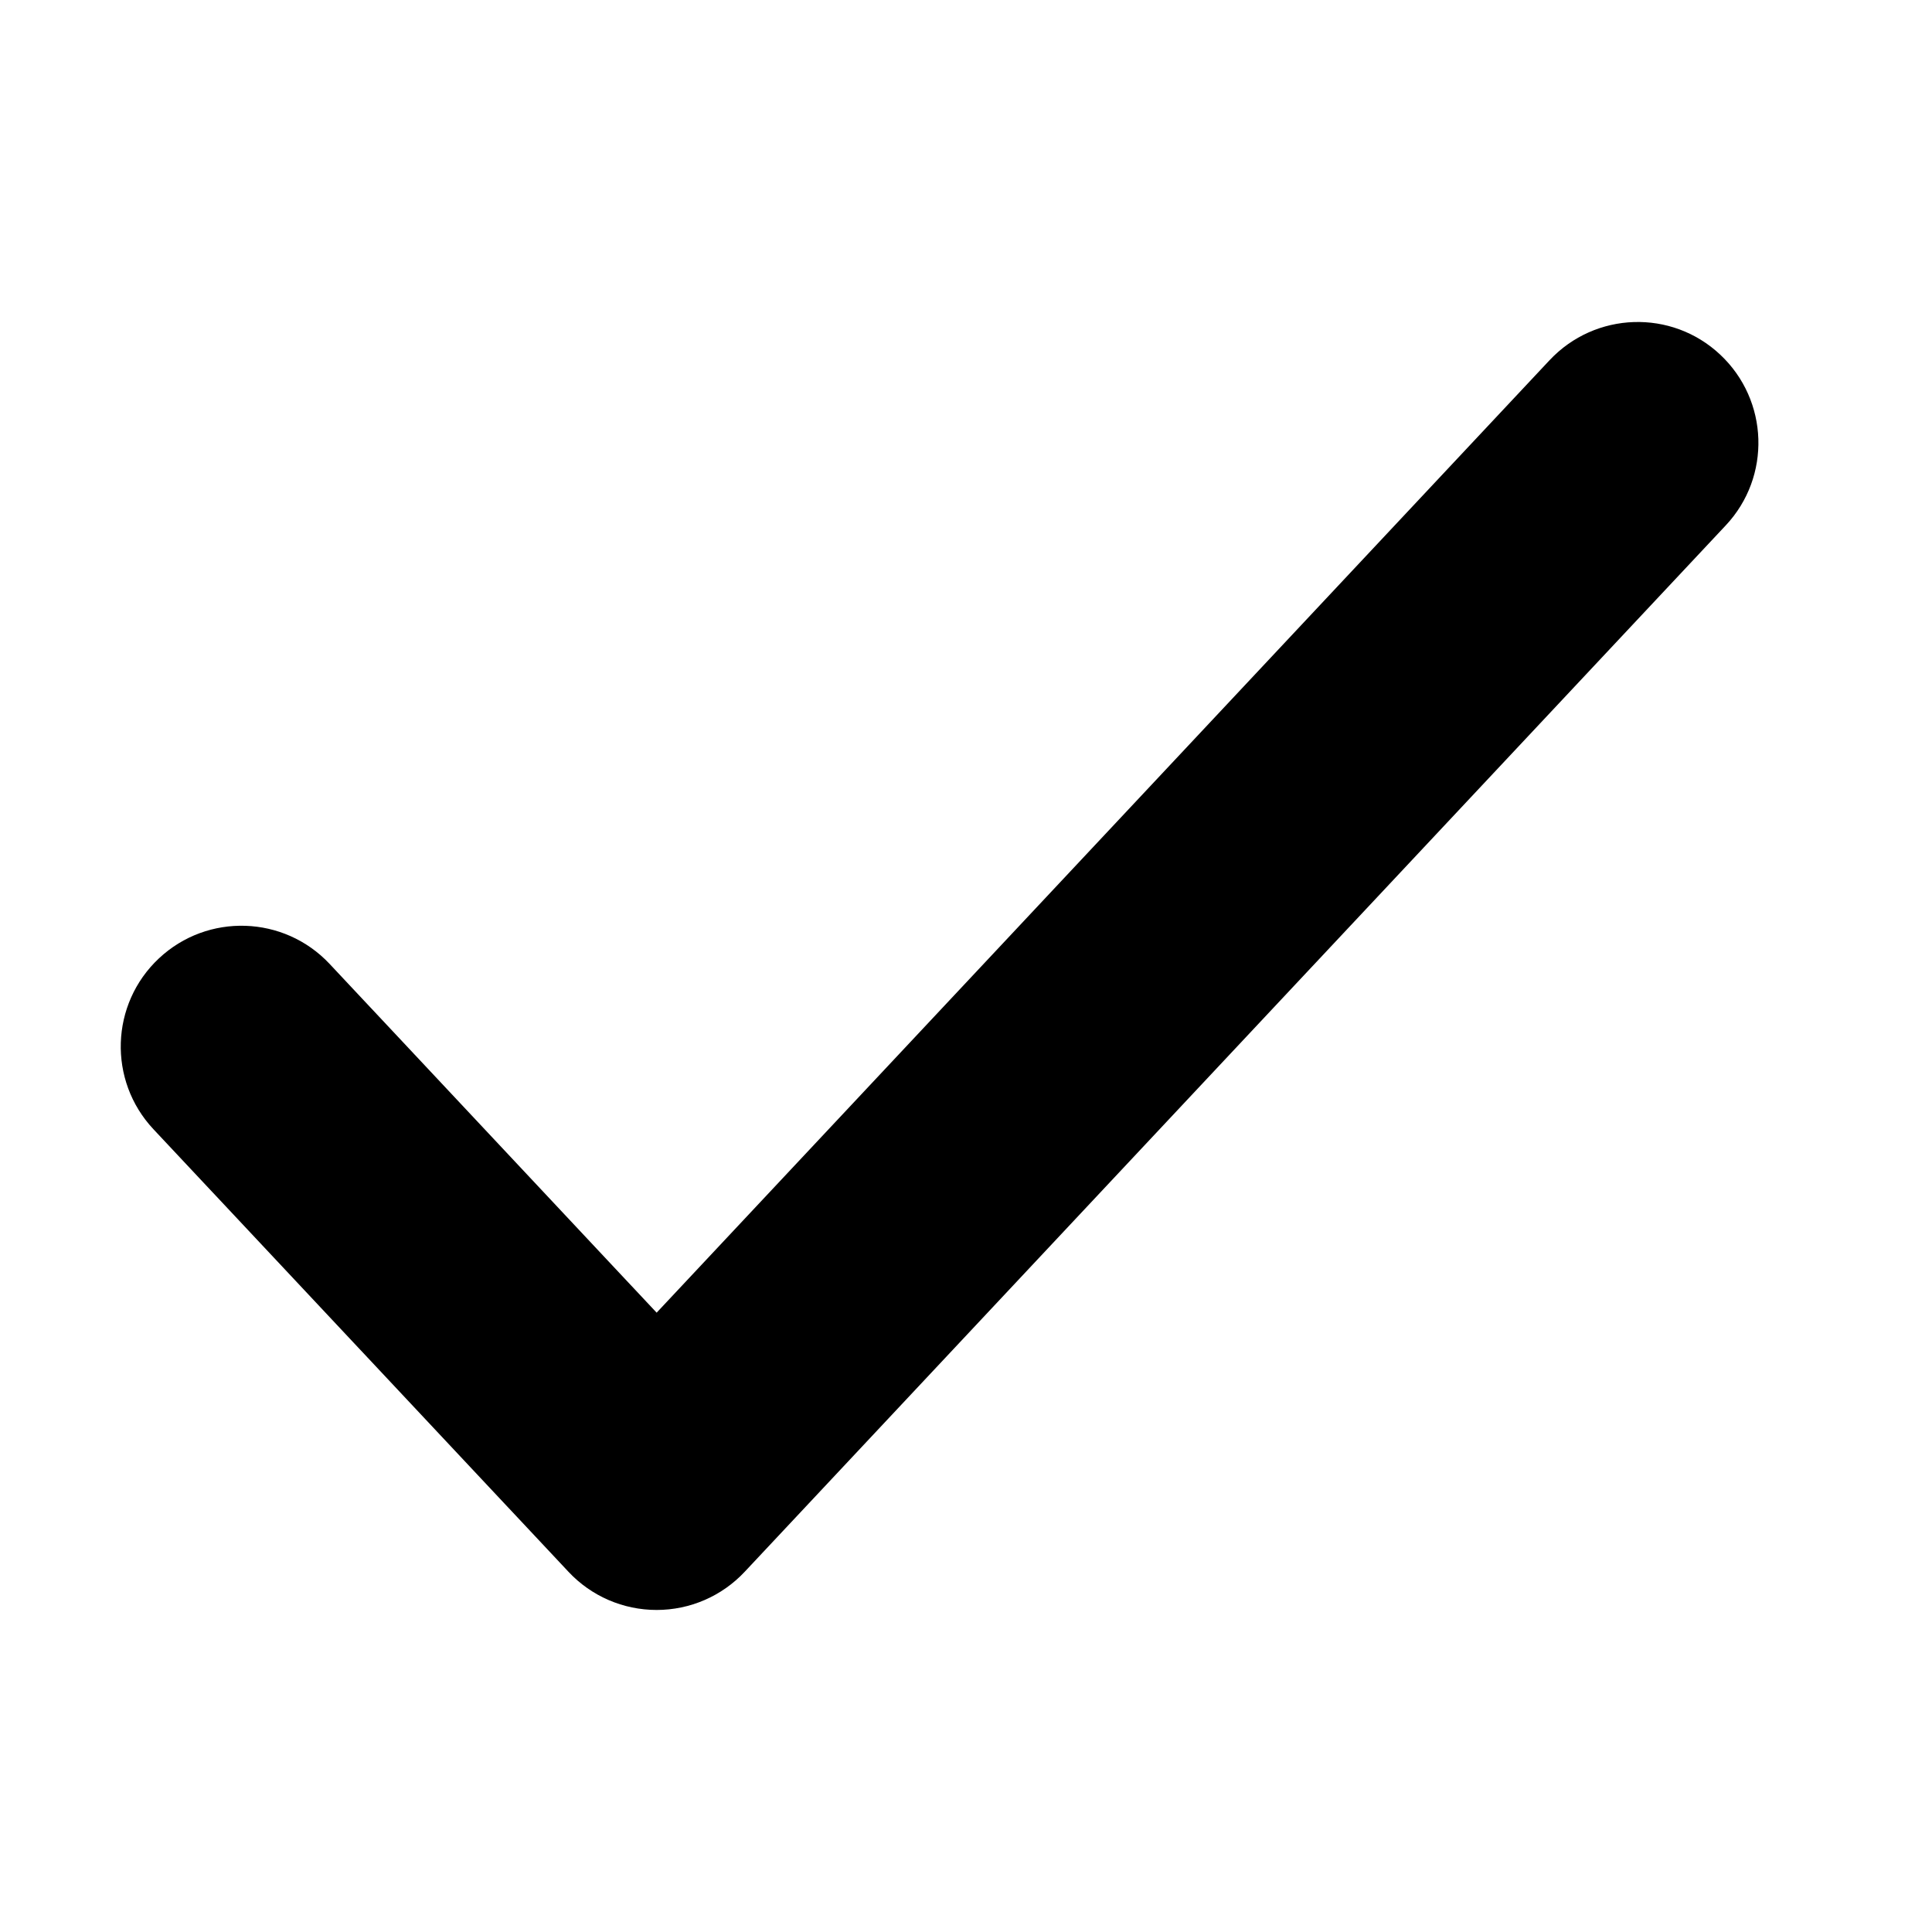<svg width="16" height="16" viewBox="0 0 16 16" fill="none" xmlns="http://www.w3.org/2000/svg">
<g clip-path="url(#clip0)">
<path fill-rule="evenodd" clip-rule="evenodd" d="M14.246 2.937C14.649 3.315 14.67 3.948 14.292 4.351L6.167 13.017C5.978 13.219 5.714 13.333 5.438 13.333C5.161 13.333 4.897 13.219 4.708 13.017L1.27 9.351C0.893 8.948 0.913 8.315 1.316 7.937C1.719 7.559 2.352 7.58 2.73 7.983L5.438 10.871L12.833 2.983C13.211 2.58 13.844 2.559 14.246 2.937Z" fill="black"/>
</g>
<defs>
<clipPath id="clip0">
<rect width="16" height="16" fill="white"/>
</clipPath>
</defs>
</svg>
